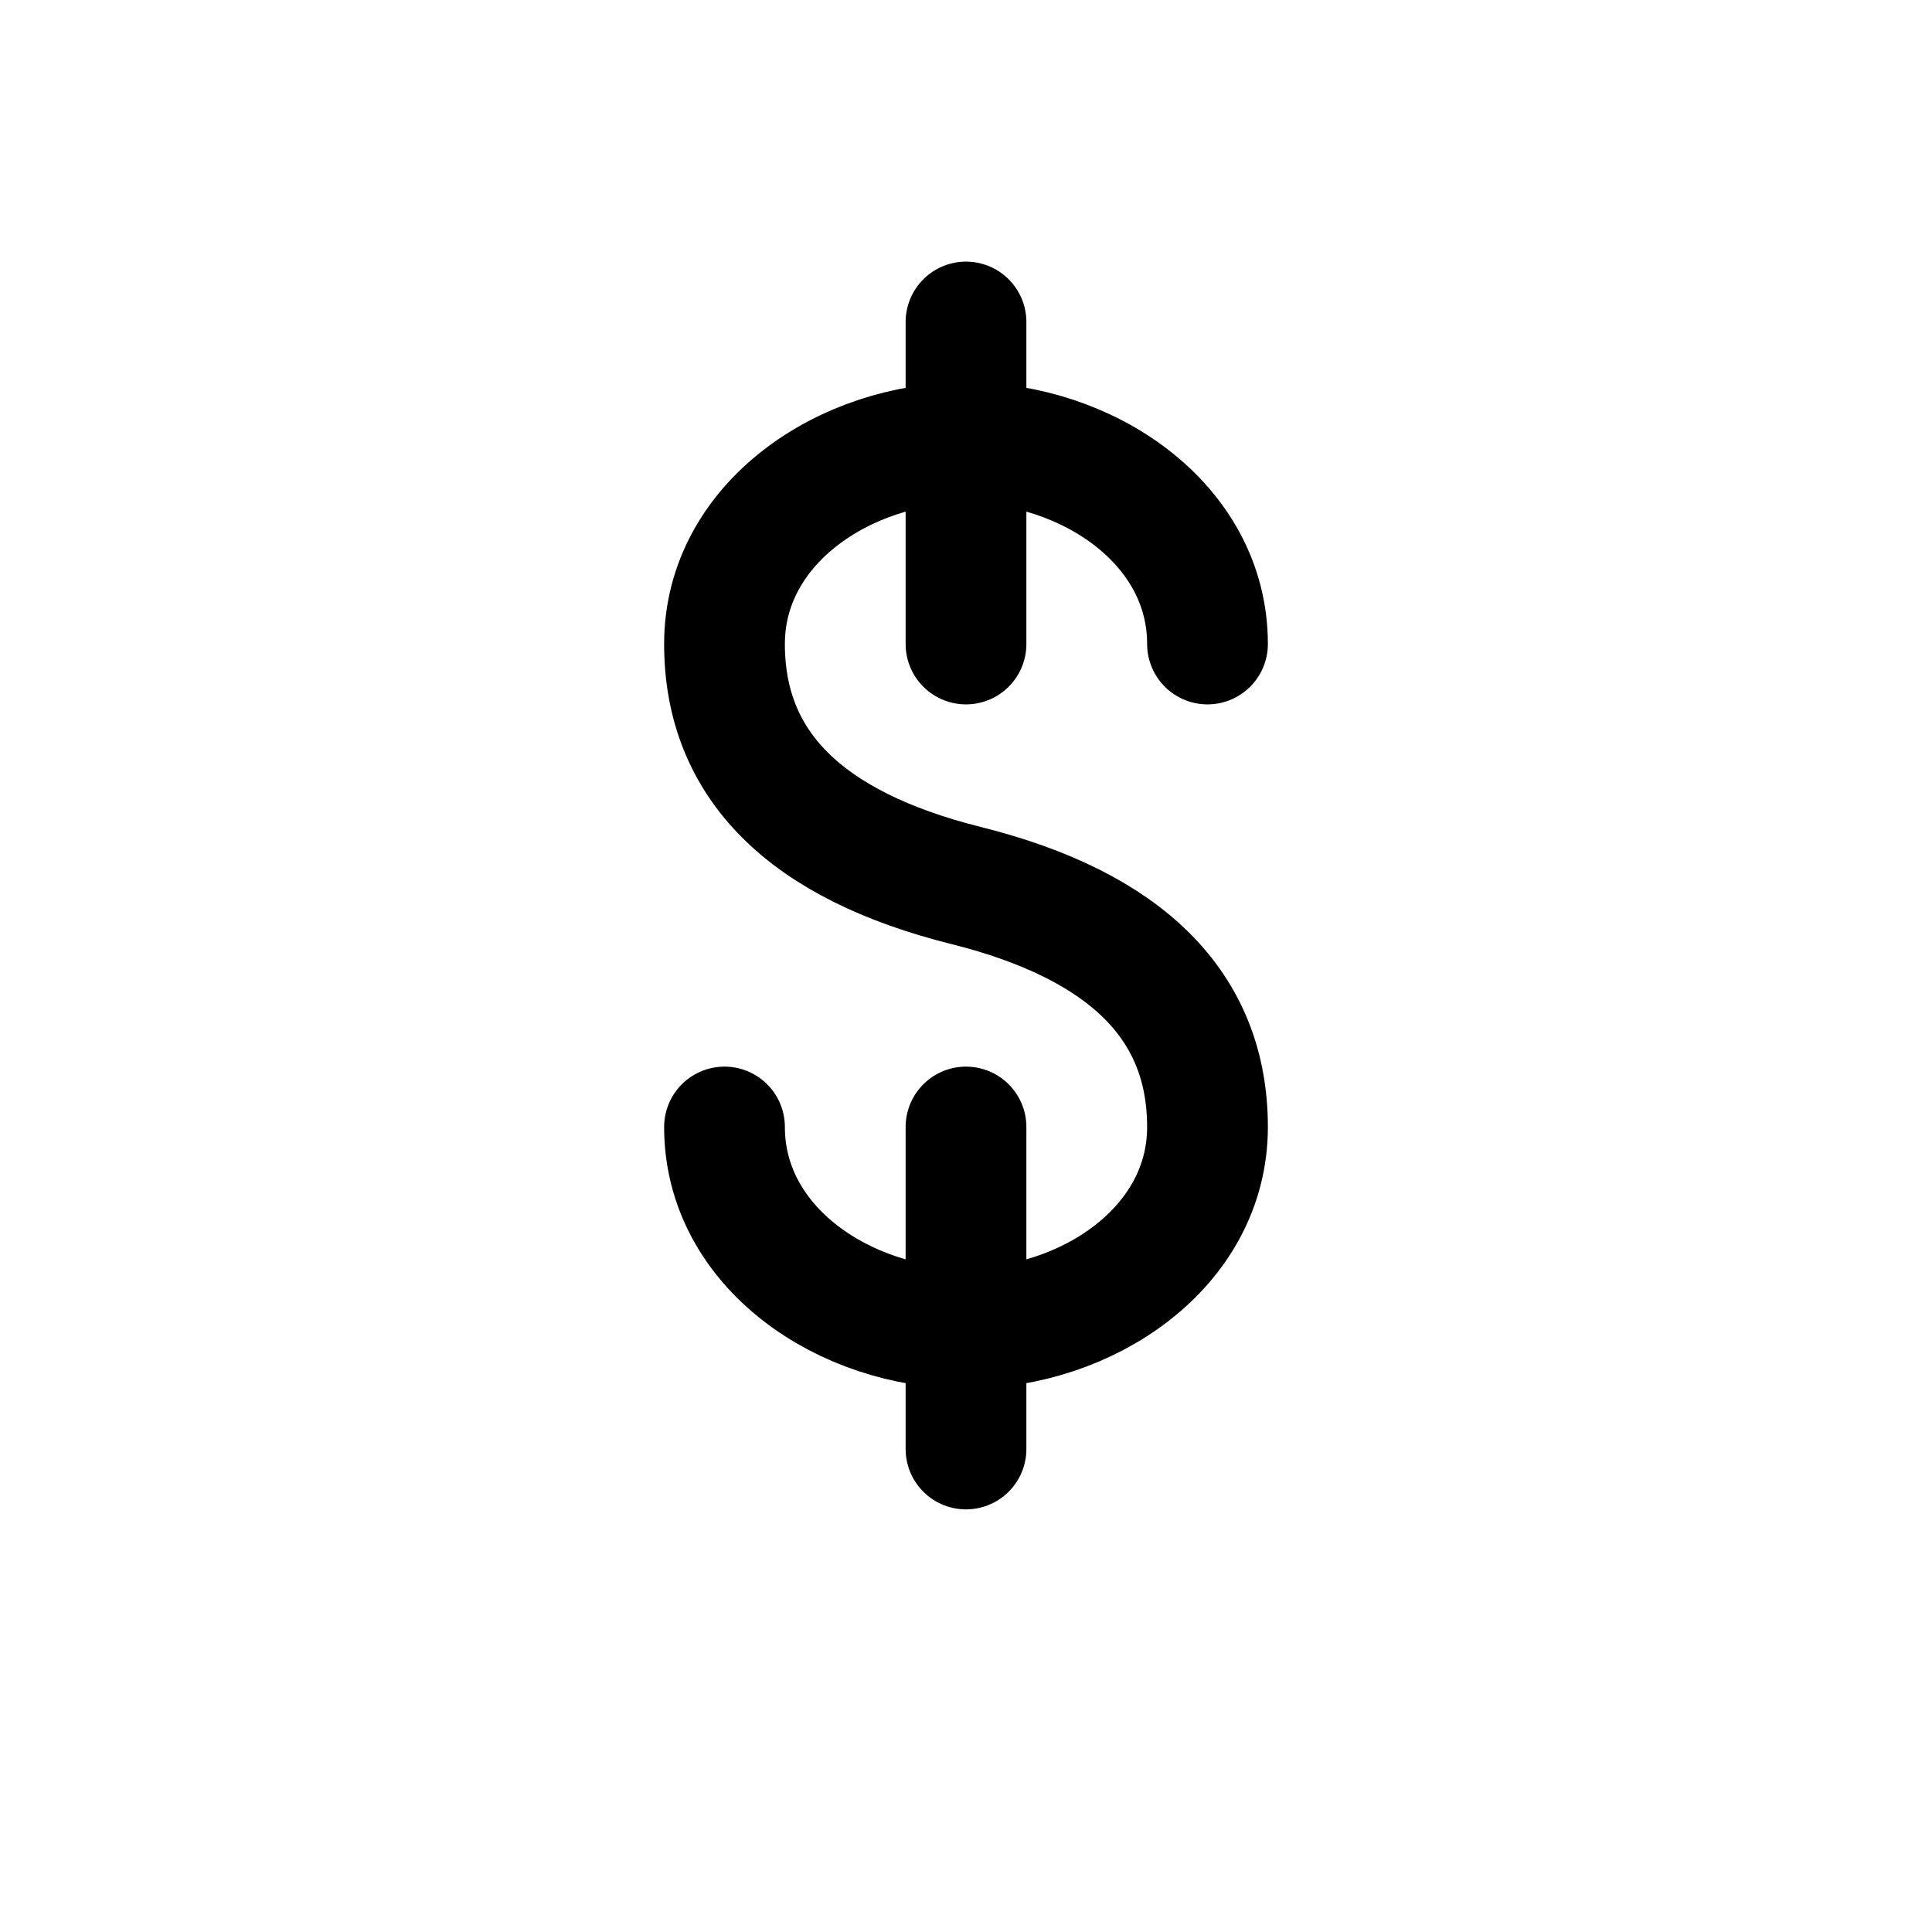 <svg width="96" height="96" viewBox="0 0 96 96" xmlns="http://www.w3.org/2000/svg">
  <!-- Dollar sign composed of paths -->
  <g fill="none" stroke="currentColor" stroke-width="6" stroke-linecap="round" stroke-linejoin="round" transform="translate(0, 12)">
    <!-- Top vertical line -->
    <path d="M 48 4 L 48 20"/>
    
    <!-- Bottom vertical line -->
    <path d="M 48 44 L 48 60"/>
    
    <!-- S curve -->
    <path d="M 60 20
             C 60 14 54 10 48 10
             C 42 10 36 14 36 20
             C 36 26 40 30 48 32
             C 56 34 60 38 60 44
             C 60 50 54 54 48 54
             C 42 54 36 50 36 44"/>
  </g>
</svg>